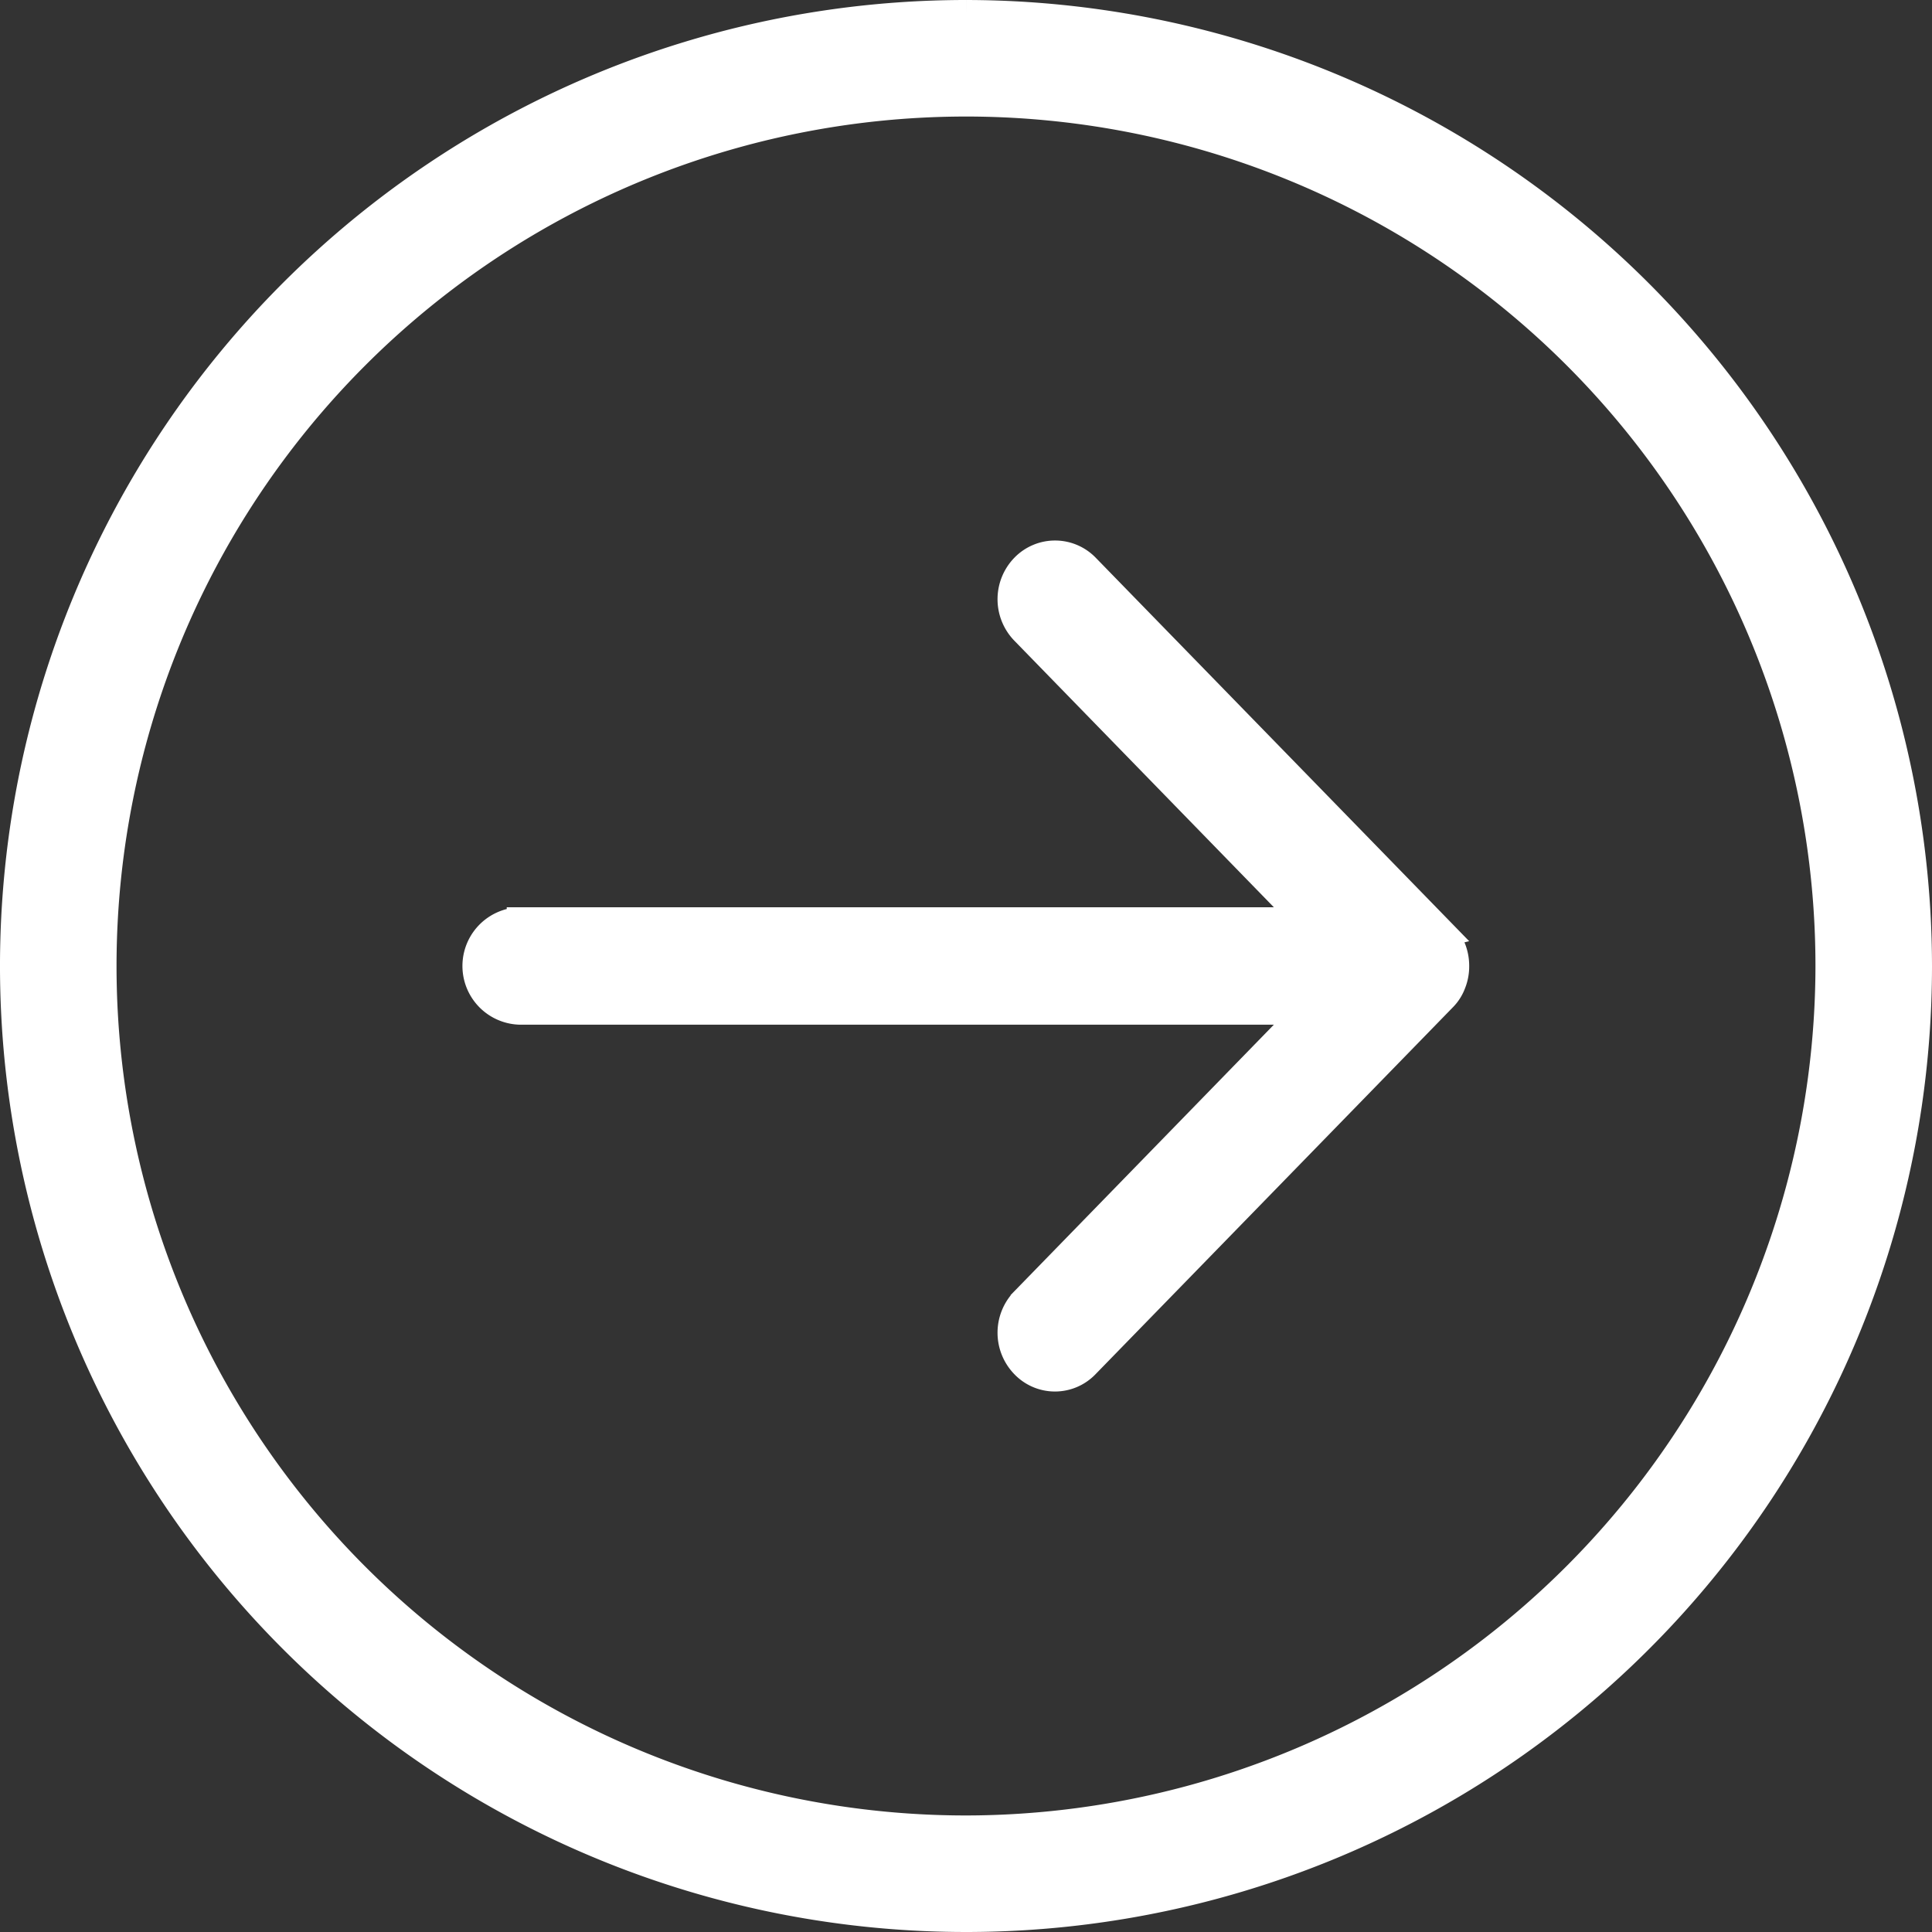 <svg xmlns="http://www.w3.org/2000/svg" width="37.5" height="37.5" viewBox="0 0 37.5 37.5">
  <rect x="0" y="0" width="37.5" height="37.5" fill="#333333" stroke="none"/>
  <g id="Group_594" data-name="Group 594" transform="translate(-8.631 -5.078)">
    <path id="Path_5906" data-name="Path 5906" d="M18.5,0A18.5,18.5,0,1,0,37,18.5,18.52,18.52,0,0,0,18.5,0m0,35.238A16.738,16.738,0,1,1,35.238,18.5,16.759,16.759,0,0,1,18.5,35.238" transform="translate(8.881 5.328)" fill="#fff" stroke="#fff" stroke-width="0.5"/>
    <path id="Path_5907" data-name="Path 5907" d="M188.581,211.044l-6.943-7.129a.85.85,0,0,0-1.225,0,.906.906,0,0,0,0,1.258l5.452,5.6-15.232,0a.89.89,0,0,0,0,1.779h15.232l-5.452,5.6a.906.906,0,0,0,0,1.258.842.842,0,0,0,1.221,0l6.943-7.129a.794.794,0,0,0,.173-.276.891.891,0,0,0,.064-.342.924.924,0,0,0-.064-.342,1.013,1.013,0,0,0-.173-.276Z" transform="translate(-151.916 -187.835)" fill="#fff" stroke="#fff" stroke-width="0.5"/>
  </g>
</svg>
